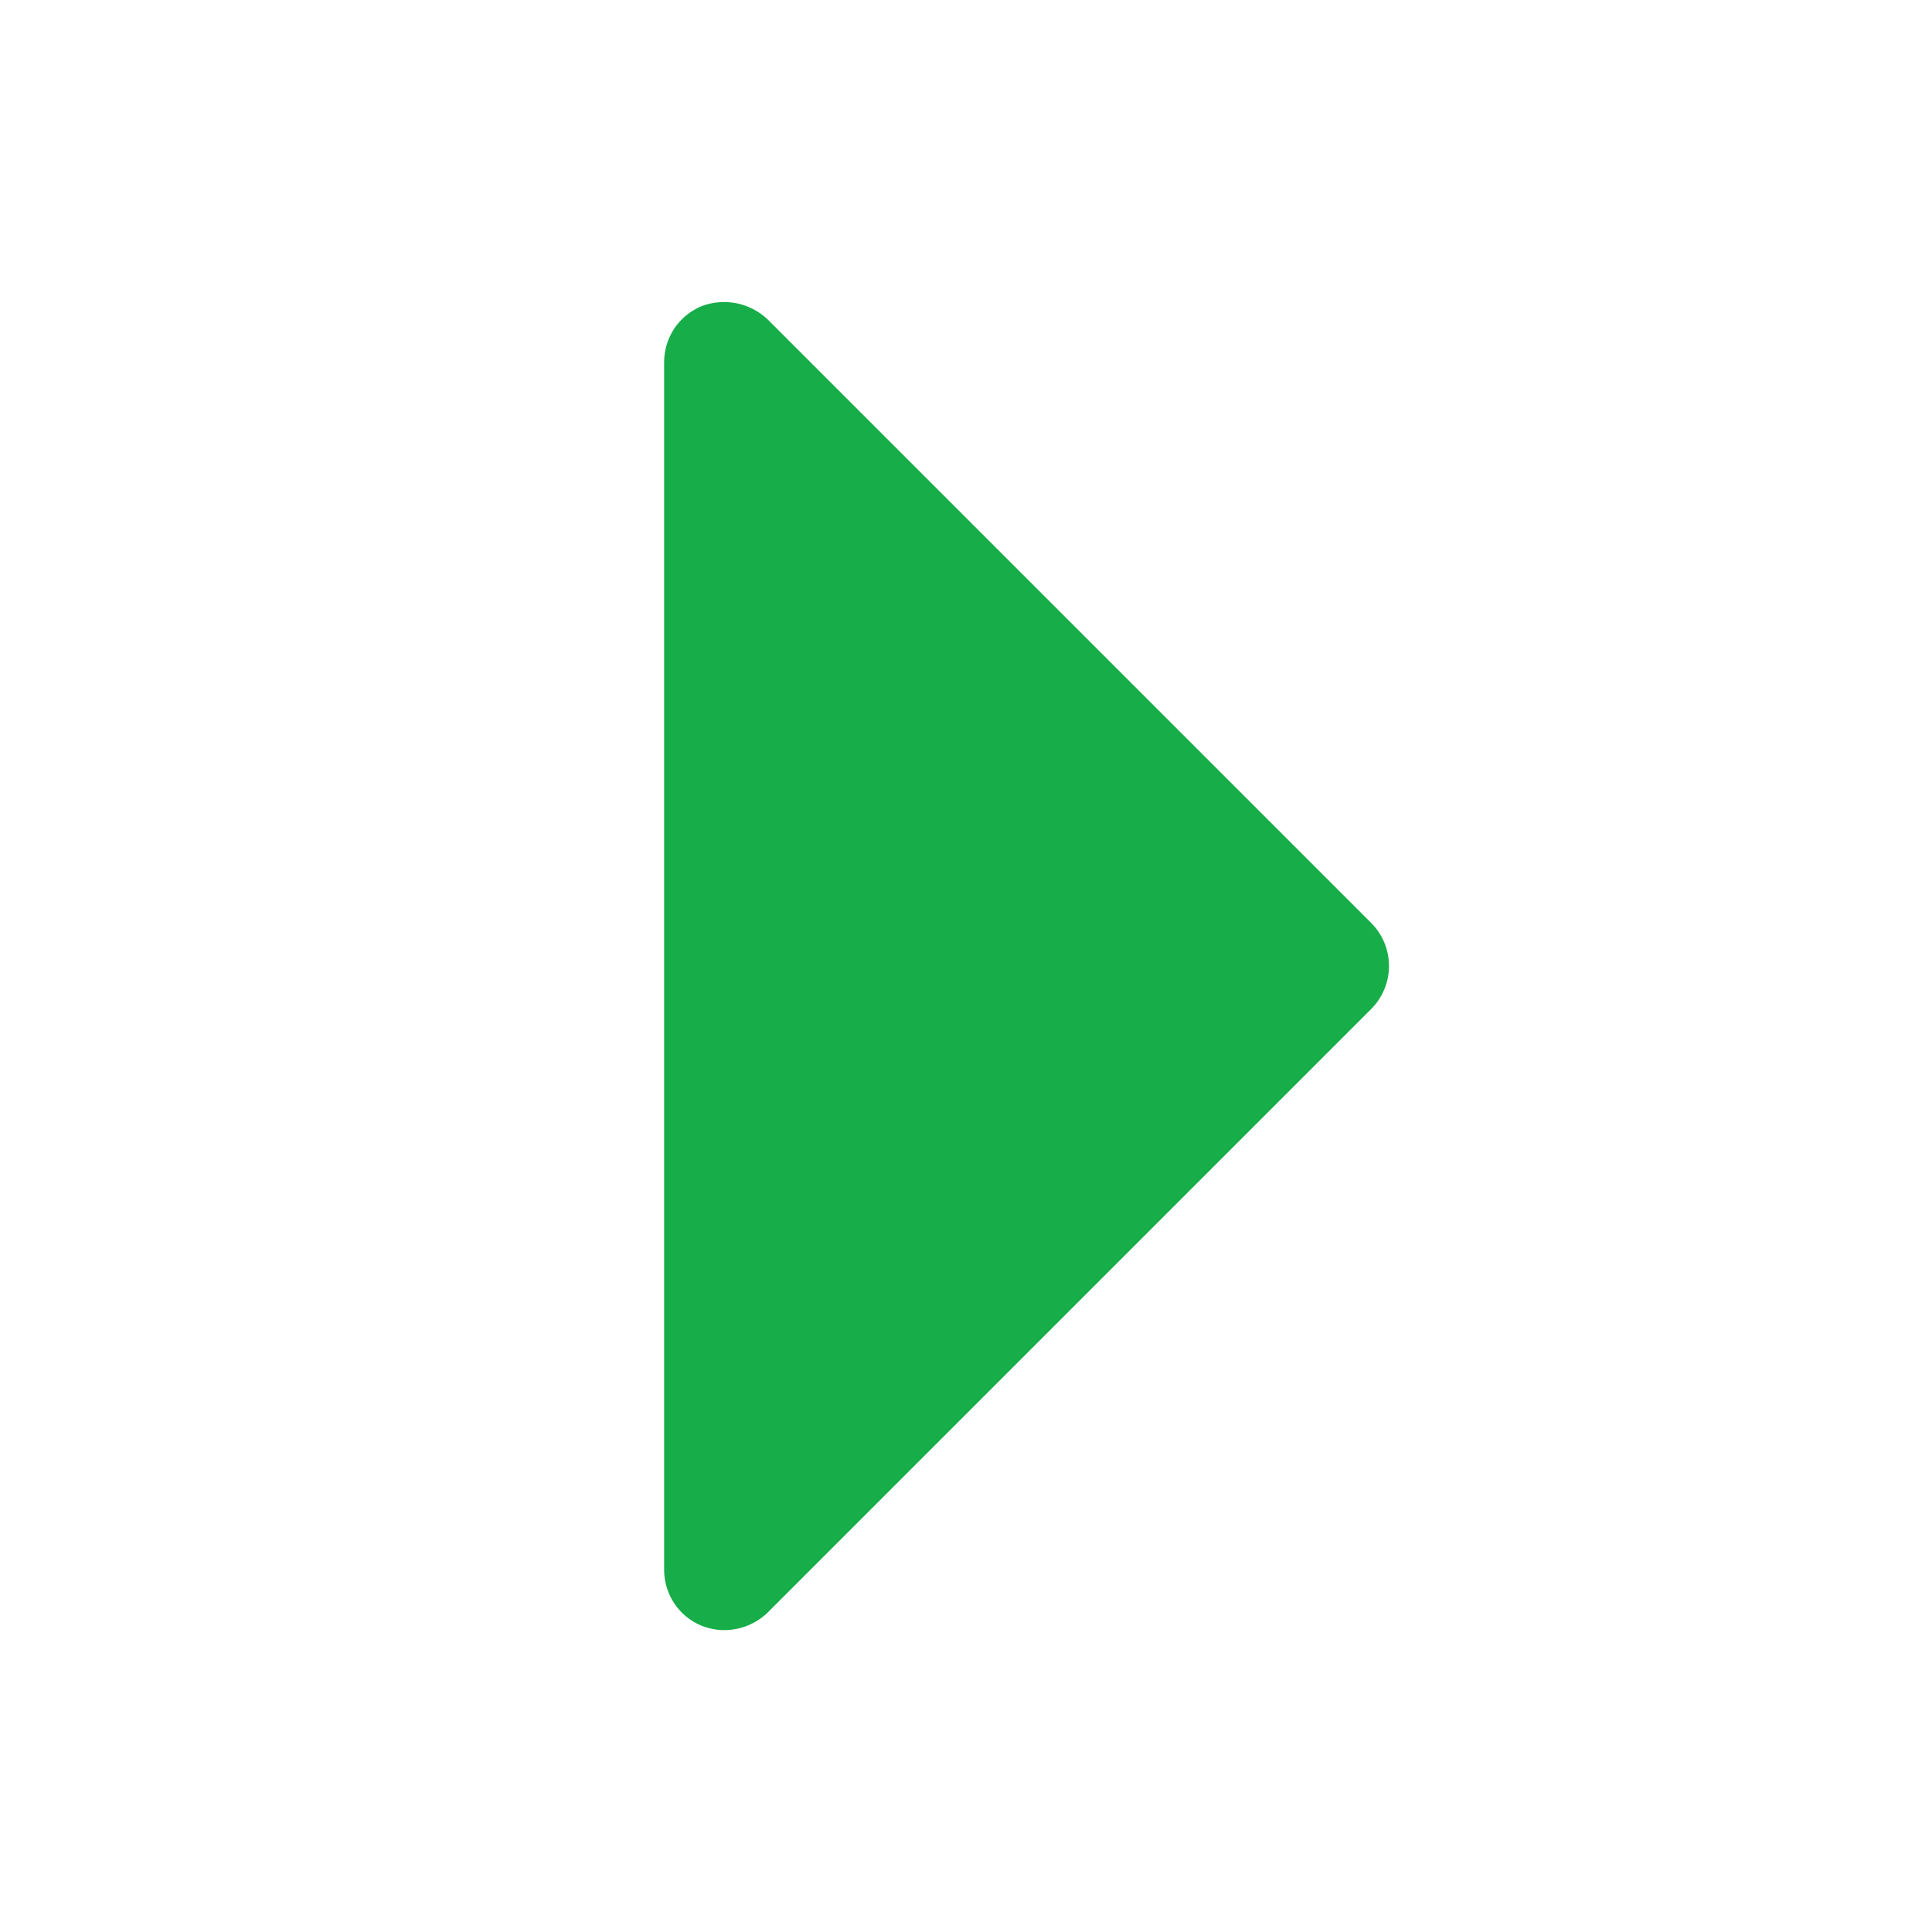 <svg width="16" height="16" viewBox="0 0 16 16" fill="none" xmlns="http://www.w3.org/2000/svg">
<g id="Icon Style">
<path id="Union" d="M11.356 7.644L6.356 2.644C6.284 2.576 6.194 2.53 6.097 2.511C5.999 2.492 5.899 2.501 5.806 2.537C5.715 2.576 5.638 2.64 5.583 2.722C5.529 2.805 5.5 2.901 5.5 3V13C5.5 13.099 5.529 13.195 5.583 13.277C5.638 13.36 5.715 13.424 5.806 13.462C5.868 13.487 5.934 13.5 6 13.5C6.133 13.499 6.26 13.448 6.356 13.356L11.356 8.356C11.45 8.261 11.503 8.133 11.503 8C11.503 7.866 11.45 7.738 11.356 7.644Z" fill="#17AD49"/>
</g>
</svg>
